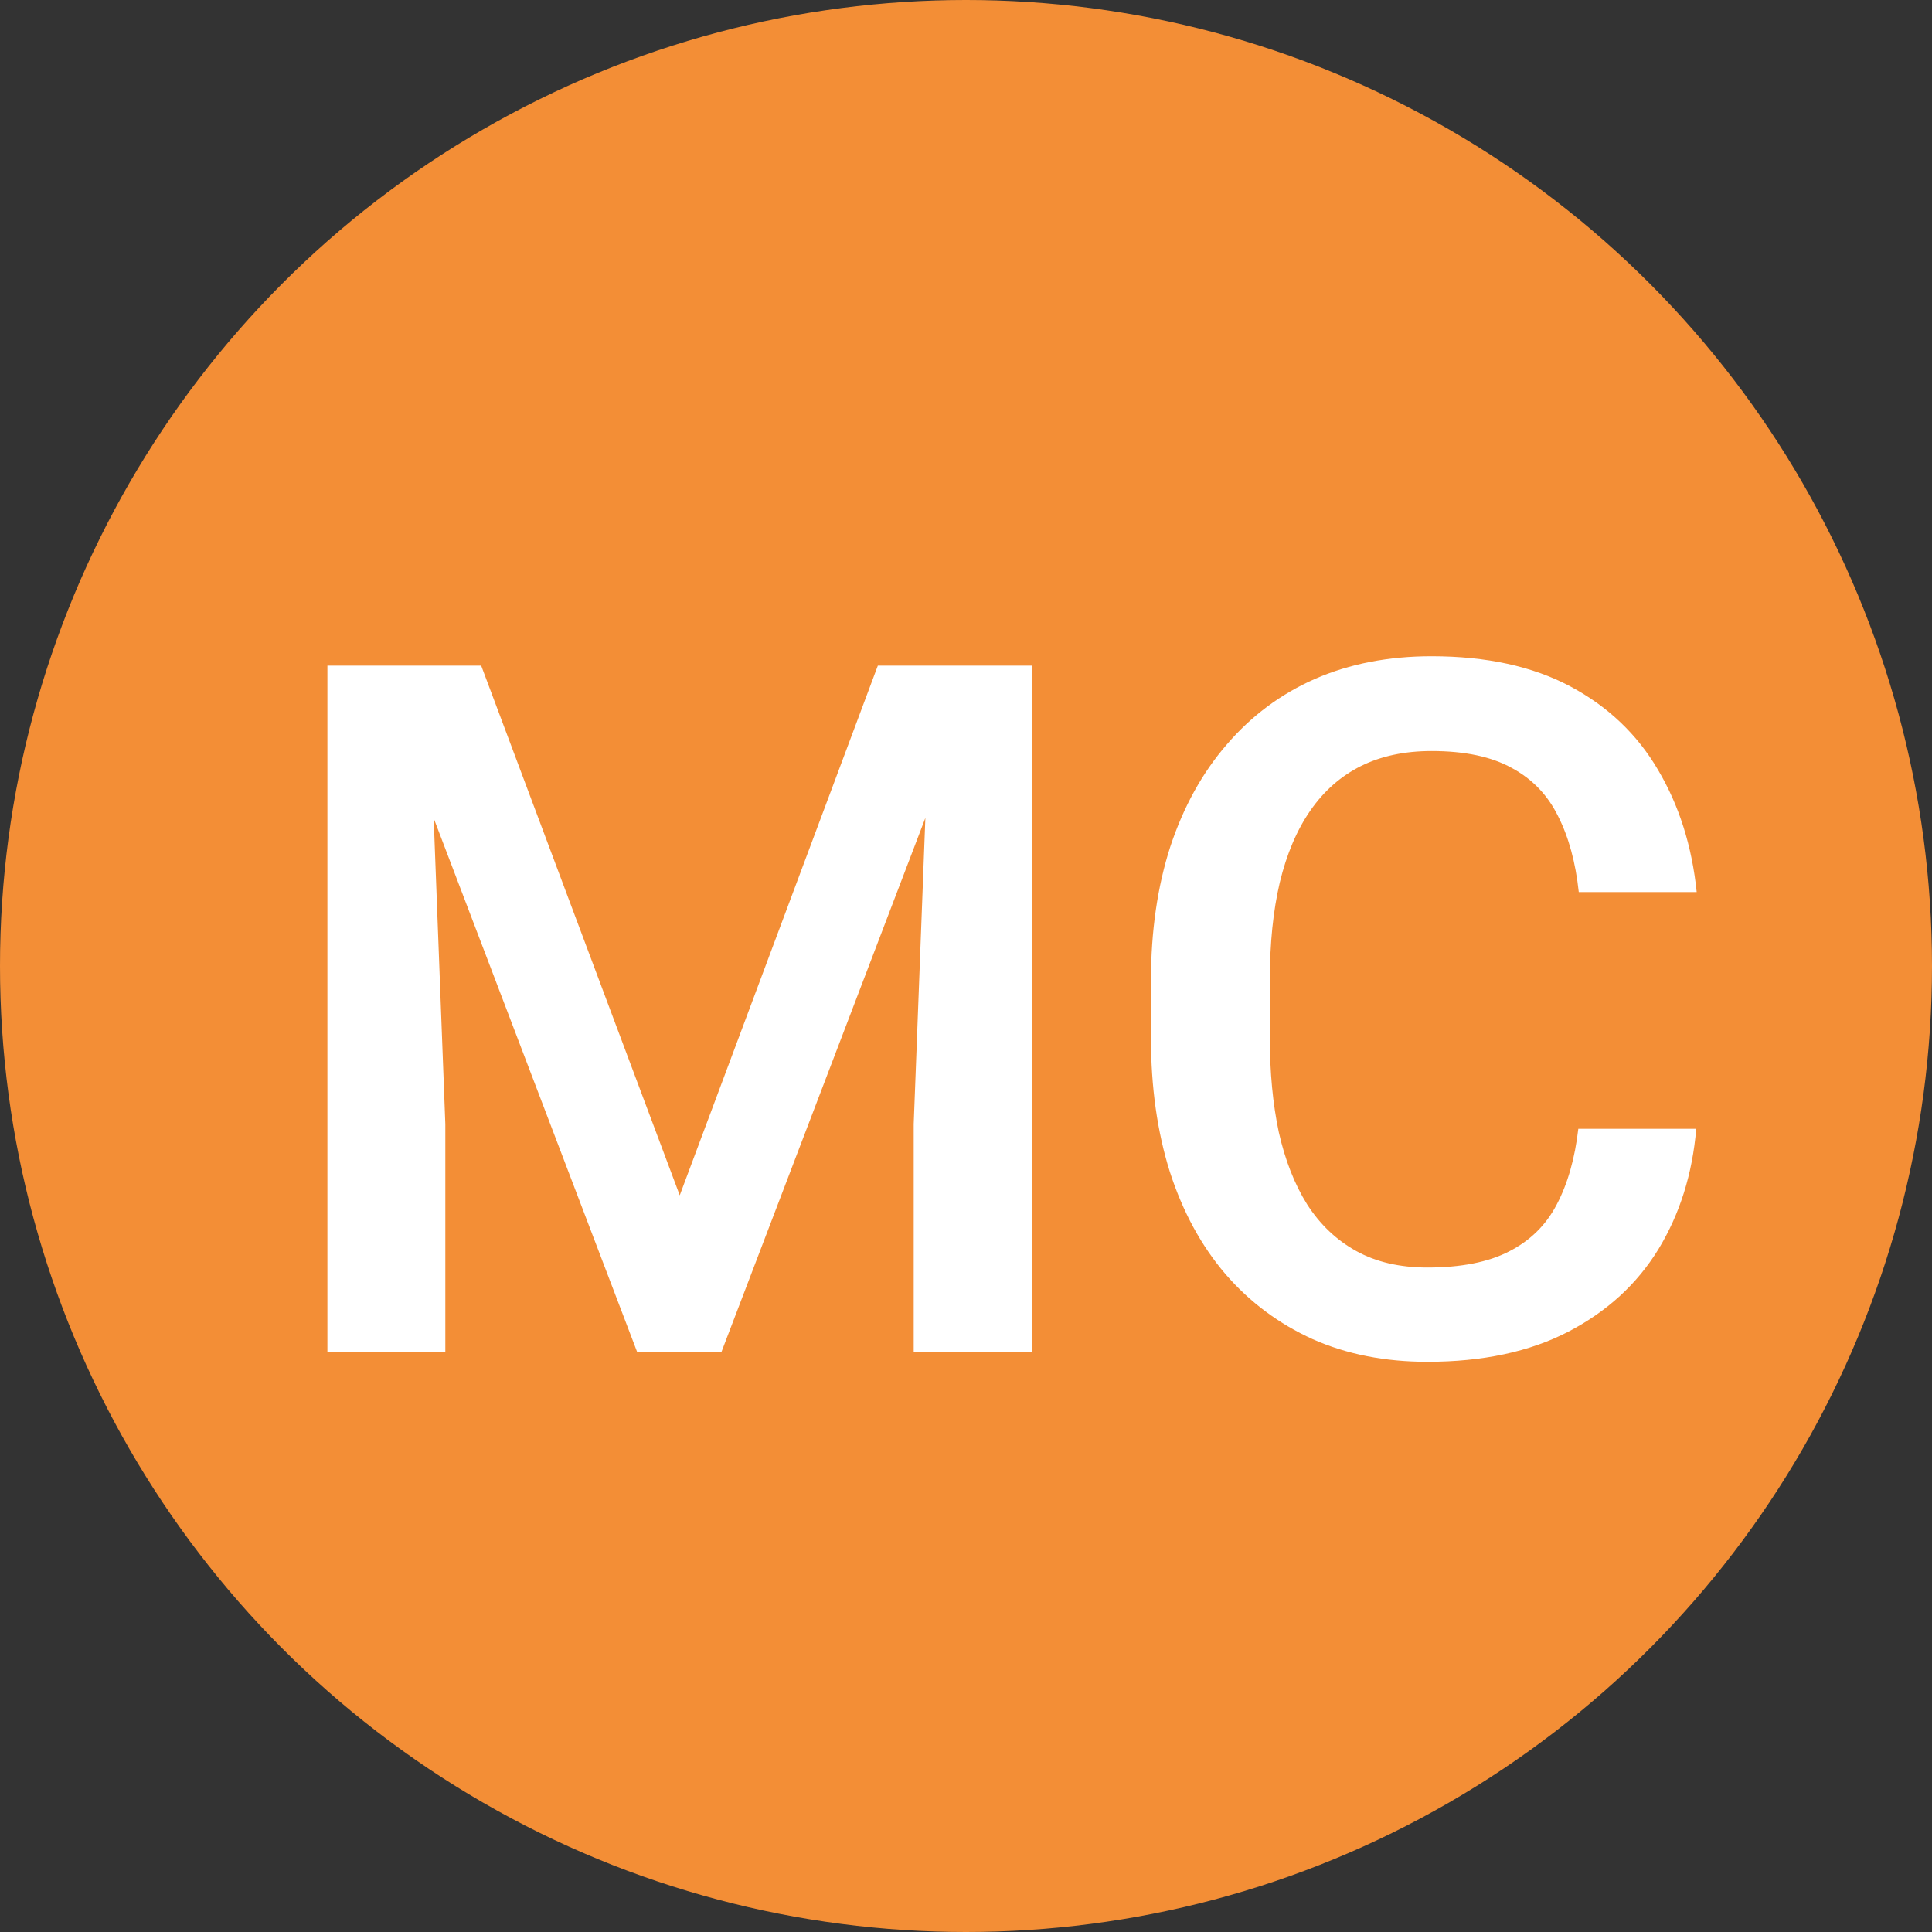 <svg width="30" height="30" viewBox="0 0 30 30" fill="none" xmlns="http://www.w3.org/2000/svg">
<rect x="0" y="0" width="30" height="30" fill="#333333" stroke="none"/>
<circle cx="15" cy="15" r="15" fill="#F38E36"/>
<path d="M5.831 10.336H7.472L10.555 18.561L13.631 10.336H15.272L11.2 21H9.896L5.831 10.336ZM5.084 10.336H6.644L6.915 17.455V21H5.084V10.336ZM14.459 10.336H16.026V21H14.188V17.455L14.459 10.336ZM24.508 17.528H26.339C26.28 18.227 26.085 18.849 25.753 19.396C25.421 19.938 24.955 20.365 24.354 20.678C23.753 20.99 23.023 21.146 22.164 21.146C21.505 21.146 20.912 21.029 20.384 20.795C19.857 20.556 19.405 20.219 19.029 19.784C18.653 19.345 18.365 18.815 18.165 18.195C17.97 17.575 17.872 16.881 17.872 16.115V15.229C17.872 14.462 17.972 13.769 18.172 13.148C18.377 12.528 18.67 11.998 19.051 11.559C19.432 11.115 19.889 10.775 20.421 10.541C20.958 10.307 21.561 10.19 22.23 10.19C23.08 10.19 23.797 10.346 24.383 10.658C24.969 10.971 25.423 11.403 25.746 11.955C26.073 12.506 26.273 13.139 26.346 13.852H24.515C24.466 13.393 24.359 12.999 24.193 12.672C24.032 12.345 23.793 12.096 23.475 11.925C23.158 11.749 22.743 11.662 22.23 11.662C21.81 11.662 21.444 11.74 21.131 11.896C20.819 12.052 20.558 12.282 20.348 12.585C20.138 12.887 19.979 13.261 19.872 13.705C19.769 14.145 19.718 14.648 19.718 15.214V16.115C19.718 16.652 19.764 17.14 19.857 17.58C19.955 18.014 20.101 18.388 20.296 18.7C20.497 19.013 20.75 19.254 21.058 19.425C21.366 19.596 21.734 19.682 22.164 19.682C22.686 19.682 23.109 19.599 23.431 19.433C23.758 19.267 24.005 19.025 24.171 18.707C24.342 18.385 24.454 17.992 24.508 17.528Z" fill="white"/>
</svg>
